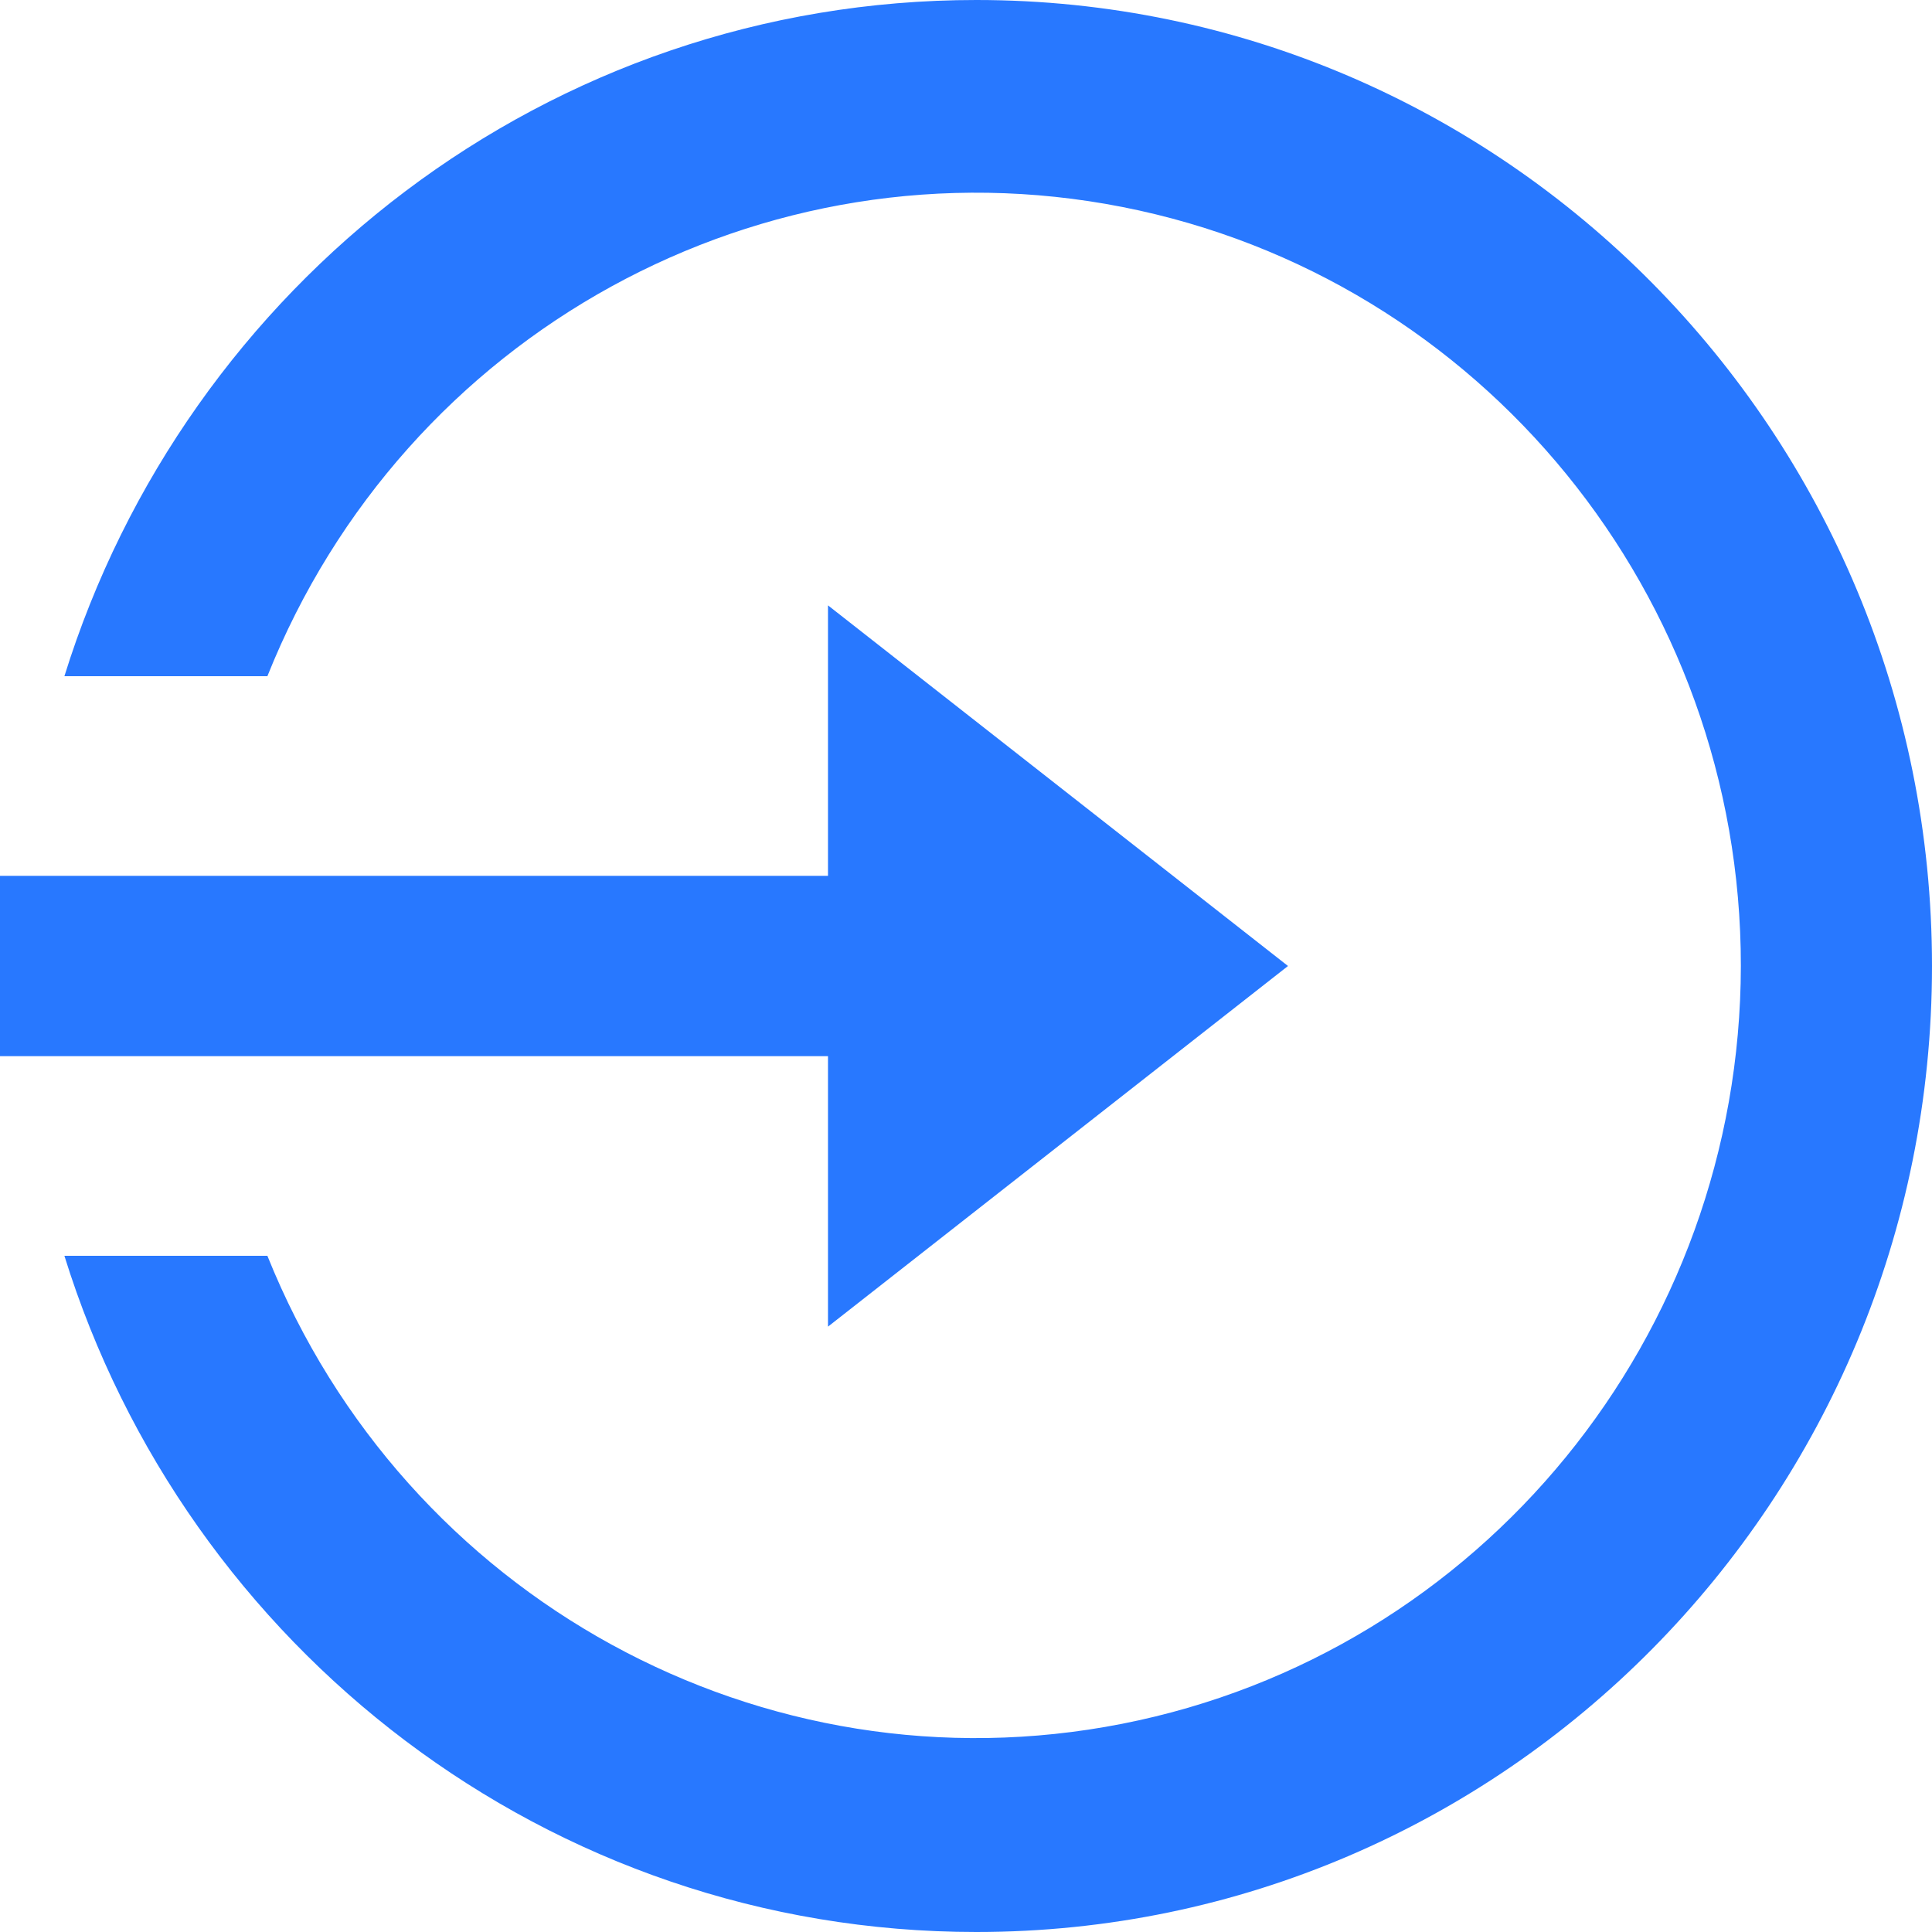 <?xml version="1.0" standalone="no"?><!DOCTYPE svg PUBLIC "-//W3C//DTD SVG 1.1//EN" "http://www.w3.org/Graphics/SVG/1.1/DTD/svg11.dtd"><svg class="icon" width="200px" height="200.00px" viewBox="0 0 1024 1024" version="1.1" xmlns="http://www.w3.org/2000/svg"><path fill="#2878FF" d="M438.852 464.213V320.853L682.667 512l-243.814 191.147v-143.36H0v-95.573h438.852zM34.133 665.6h107.588c72.909 181.521 262.758 285.457 453.018 248.047 190.259-37.41 327.68-205.722 327.953-401.647 0.102-196.13-137.353-364.817-327.817-402.295C404.412 72.26 214.357 176.538 141.722 358.4H34.133C98.645 150.699 290.645 0 517.461 0 797.218 0 1024 229.205 1024 512s-226.782 512-506.539 512C290.645 1024 98.645 873.301 34.133 665.6z"  /></svg>